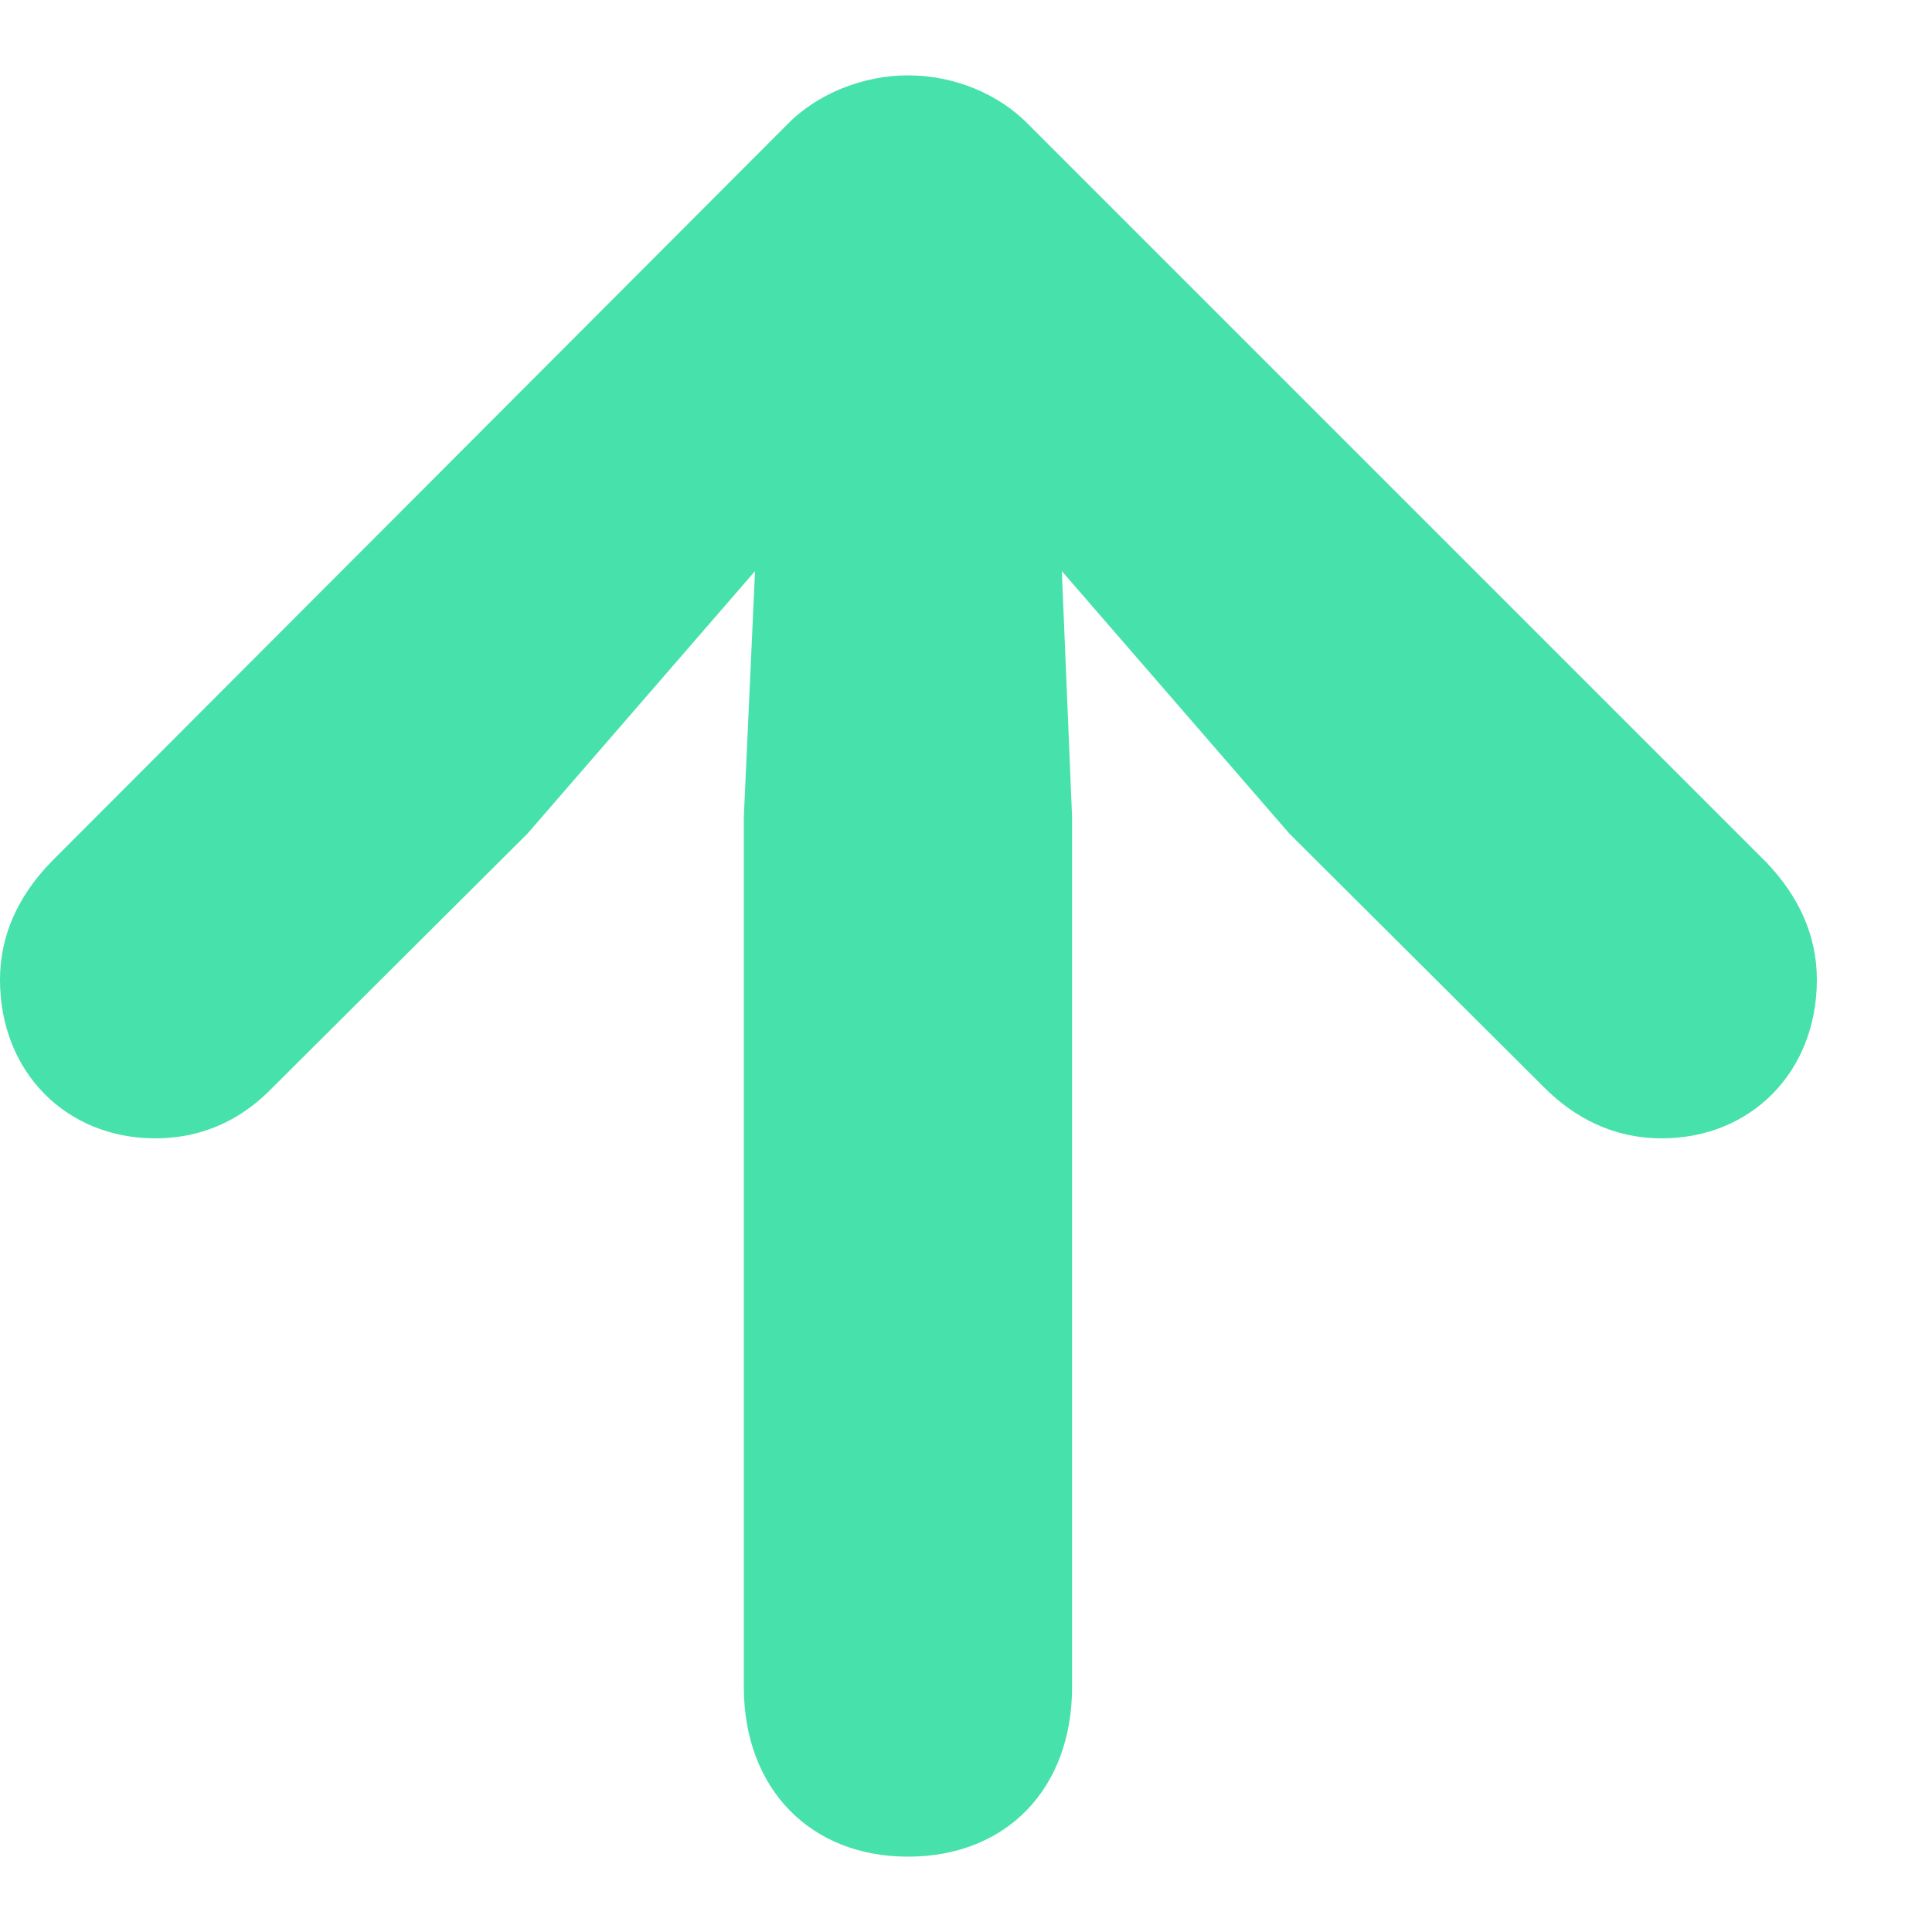 <svg width="10" height="10" viewBox="0 0 10 10" fill="none" xmlns="http://www.w3.org/2000/svg">
<path id="&#244;&#128;&#132;&#168;" d="M4.699 9.61C5.209 9.61 5.549 9.259 5.549 8.731V4.228L5.496 2.956L6.674 4.315L7.992 5.628C8.15 5.786 8.35 5.892 8.602 5.892C9.059 5.892 9.404 5.552 9.404 5.071C9.404 4.849 9.316 4.644 9.141 4.462L5.326 0.647C5.168 0.483 4.934 0.39 4.699 0.39C4.471 0.39 4.23 0.483 4.072 0.647L0.264 4.462C0.088 4.644 0 4.849 0 5.071C0 5.552 0.346 5.892 0.803 5.892C1.061 5.892 1.26 5.786 1.412 5.628L2.73 4.315L3.908 2.956L3.85 4.228V8.731C3.85 9.259 4.195 9.61 4.699 9.61Z" fill="#47E1AC"/>
</svg>

